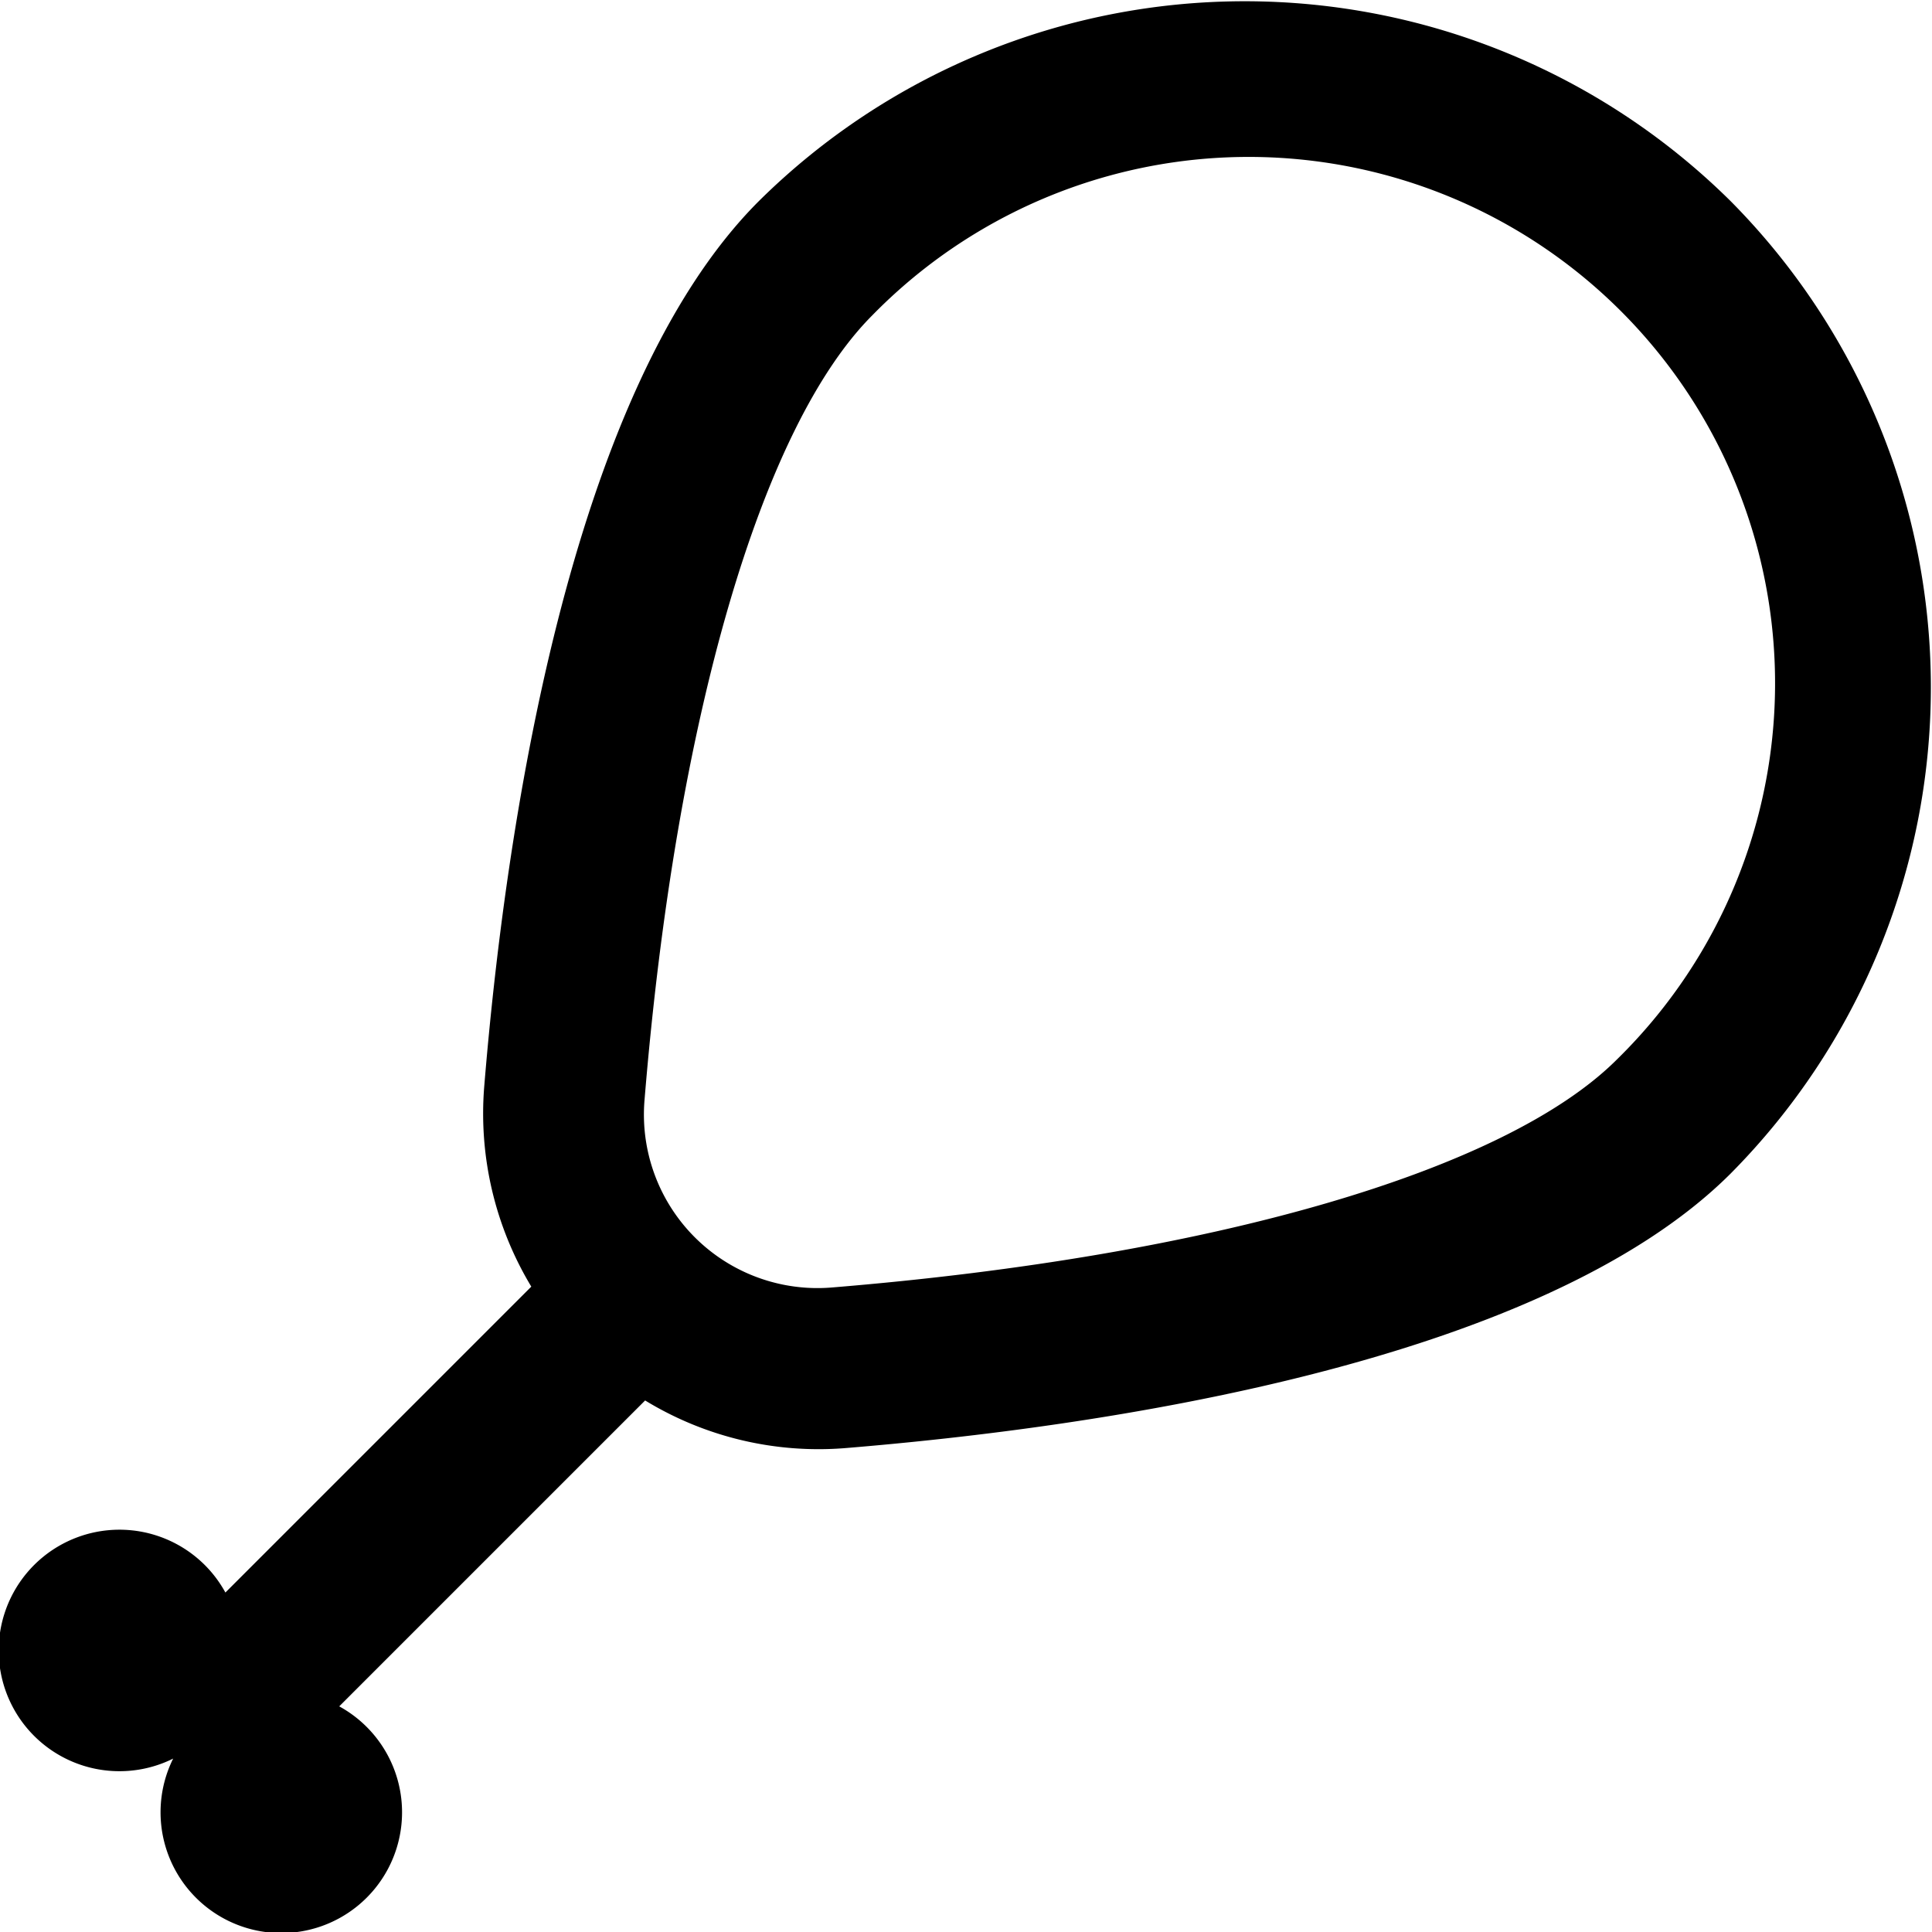 <?xml version="1.0" encoding="UTF-8"?>
<svg xmlns="http://www.w3.org/2000/svg" id="Layer_1" data-name="Layer 1" viewBox="0 0 24 24" width="512" height="512">
    <path d="M21.5,2.5a8.578,8.578,0,0,0-12.075,0c-2.377,2.377-3.157,7.909-3.41,11A4.164,4.164,0,0,0,6.6,15.983l-3.8,3.8a1.5,1.5,0,1,0-.649,2.063,1.5,1.5,0,1,0,2.063-.649l3.8-3.8a4.136,4.136,0,0,0,2.484.592c3.086-.253,8.617-1.032,11-3.41A8.577,8.577,0,0,0,21.5,2.5ZM20.085,13.162c-1.387,1.385-5.029,2.444-9.744,2.831a2.156,2.156,0,0,1-2.334-2.334C8.394,8.944,9.453,5.3,10.838,3.915a6.539,6.539,0,1,1,9.247,9.247Z"/>
</svg>
